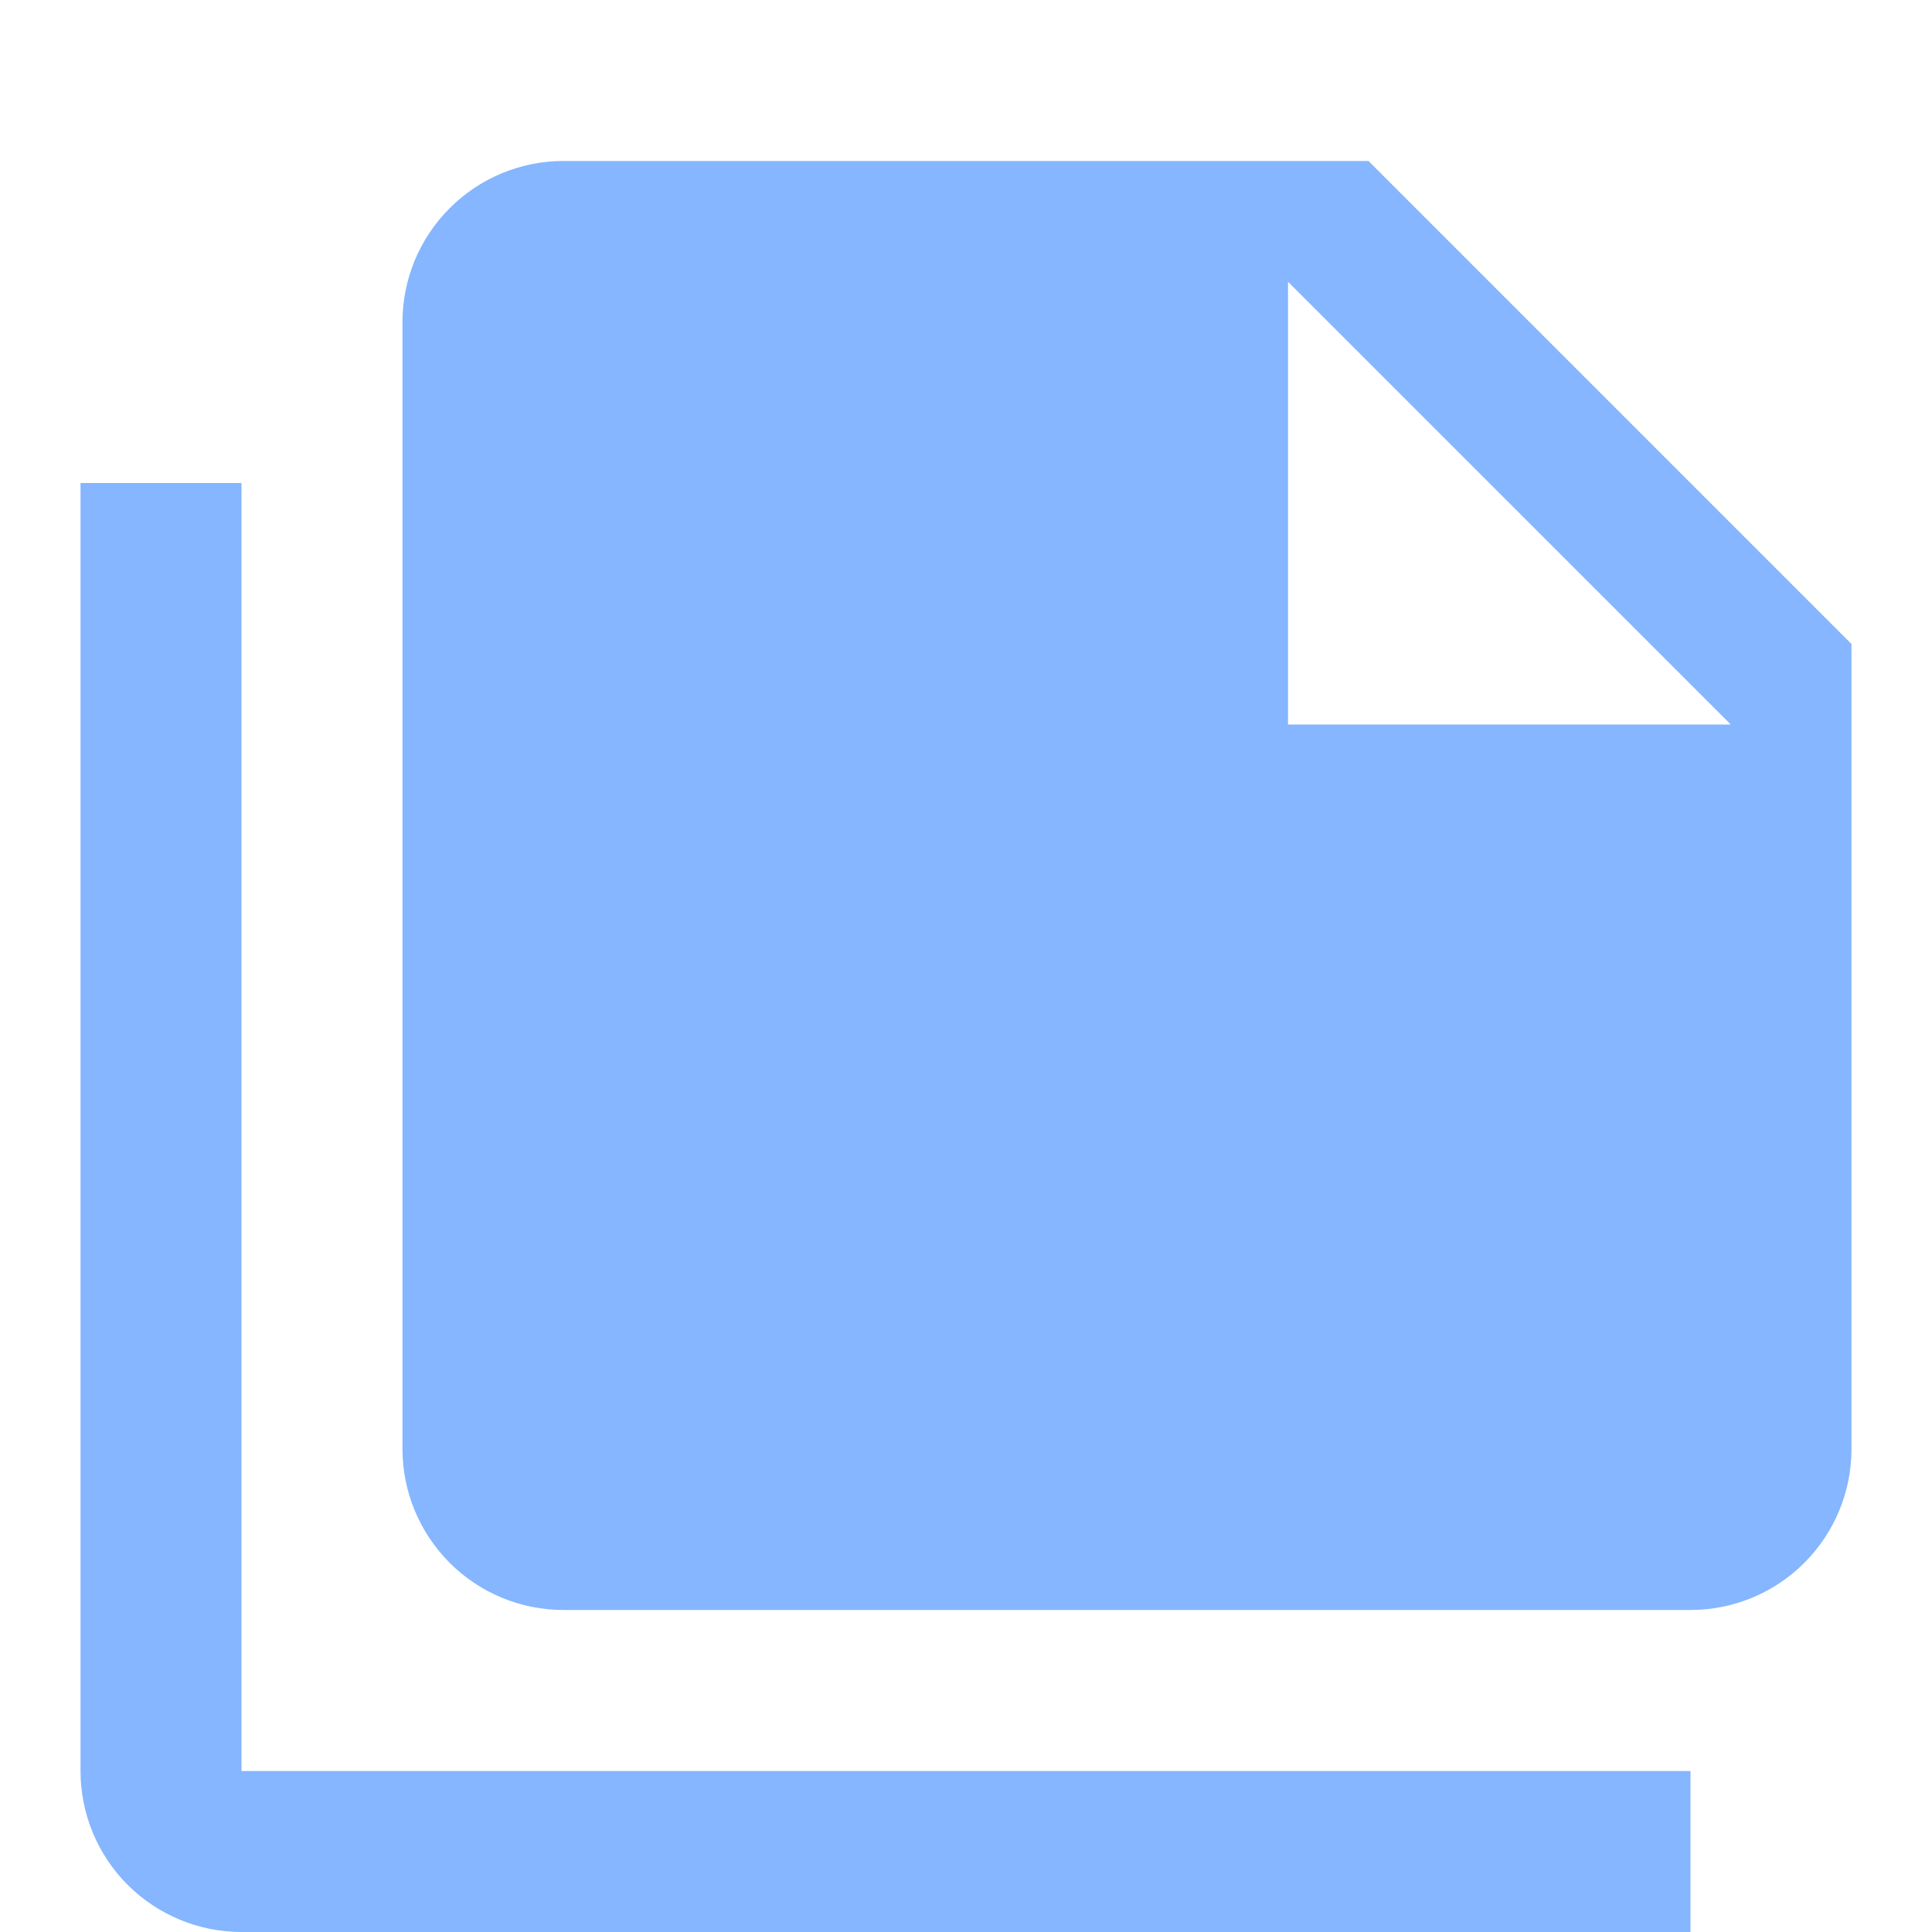<svg width="23" height="23" viewBox="0 0 25 25" fill="none" xmlns="http://www.w3.org/2000/svg">
<path d="M16.667 9.375H22.396L16.667 3.646V9.375ZM7.292 2.083H17.708L23.958 8.333V18.75C23.958 19.302 23.739 19.832 23.348 20.223C22.957 20.614 22.428 20.833 21.875 20.833H7.292C6.739 20.833 6.209 20.614 5.819 20.223C5.428 19.832 5.208 19.302 5.208 18.75V4.167C5.208 3.614 5.428 3.084 5.819 2.694C6.209 2.303 6.739 2.083 7.292 2.083ZM3.125 6.25V22.917H21.875V25H3.125C2.573 25 2.043 24.78 1.652 24.39C1.261 23.999 1.042 23.469 1.042 22.917V6.25H3.125Z" fill="#85B6FF"/>
</svg>
